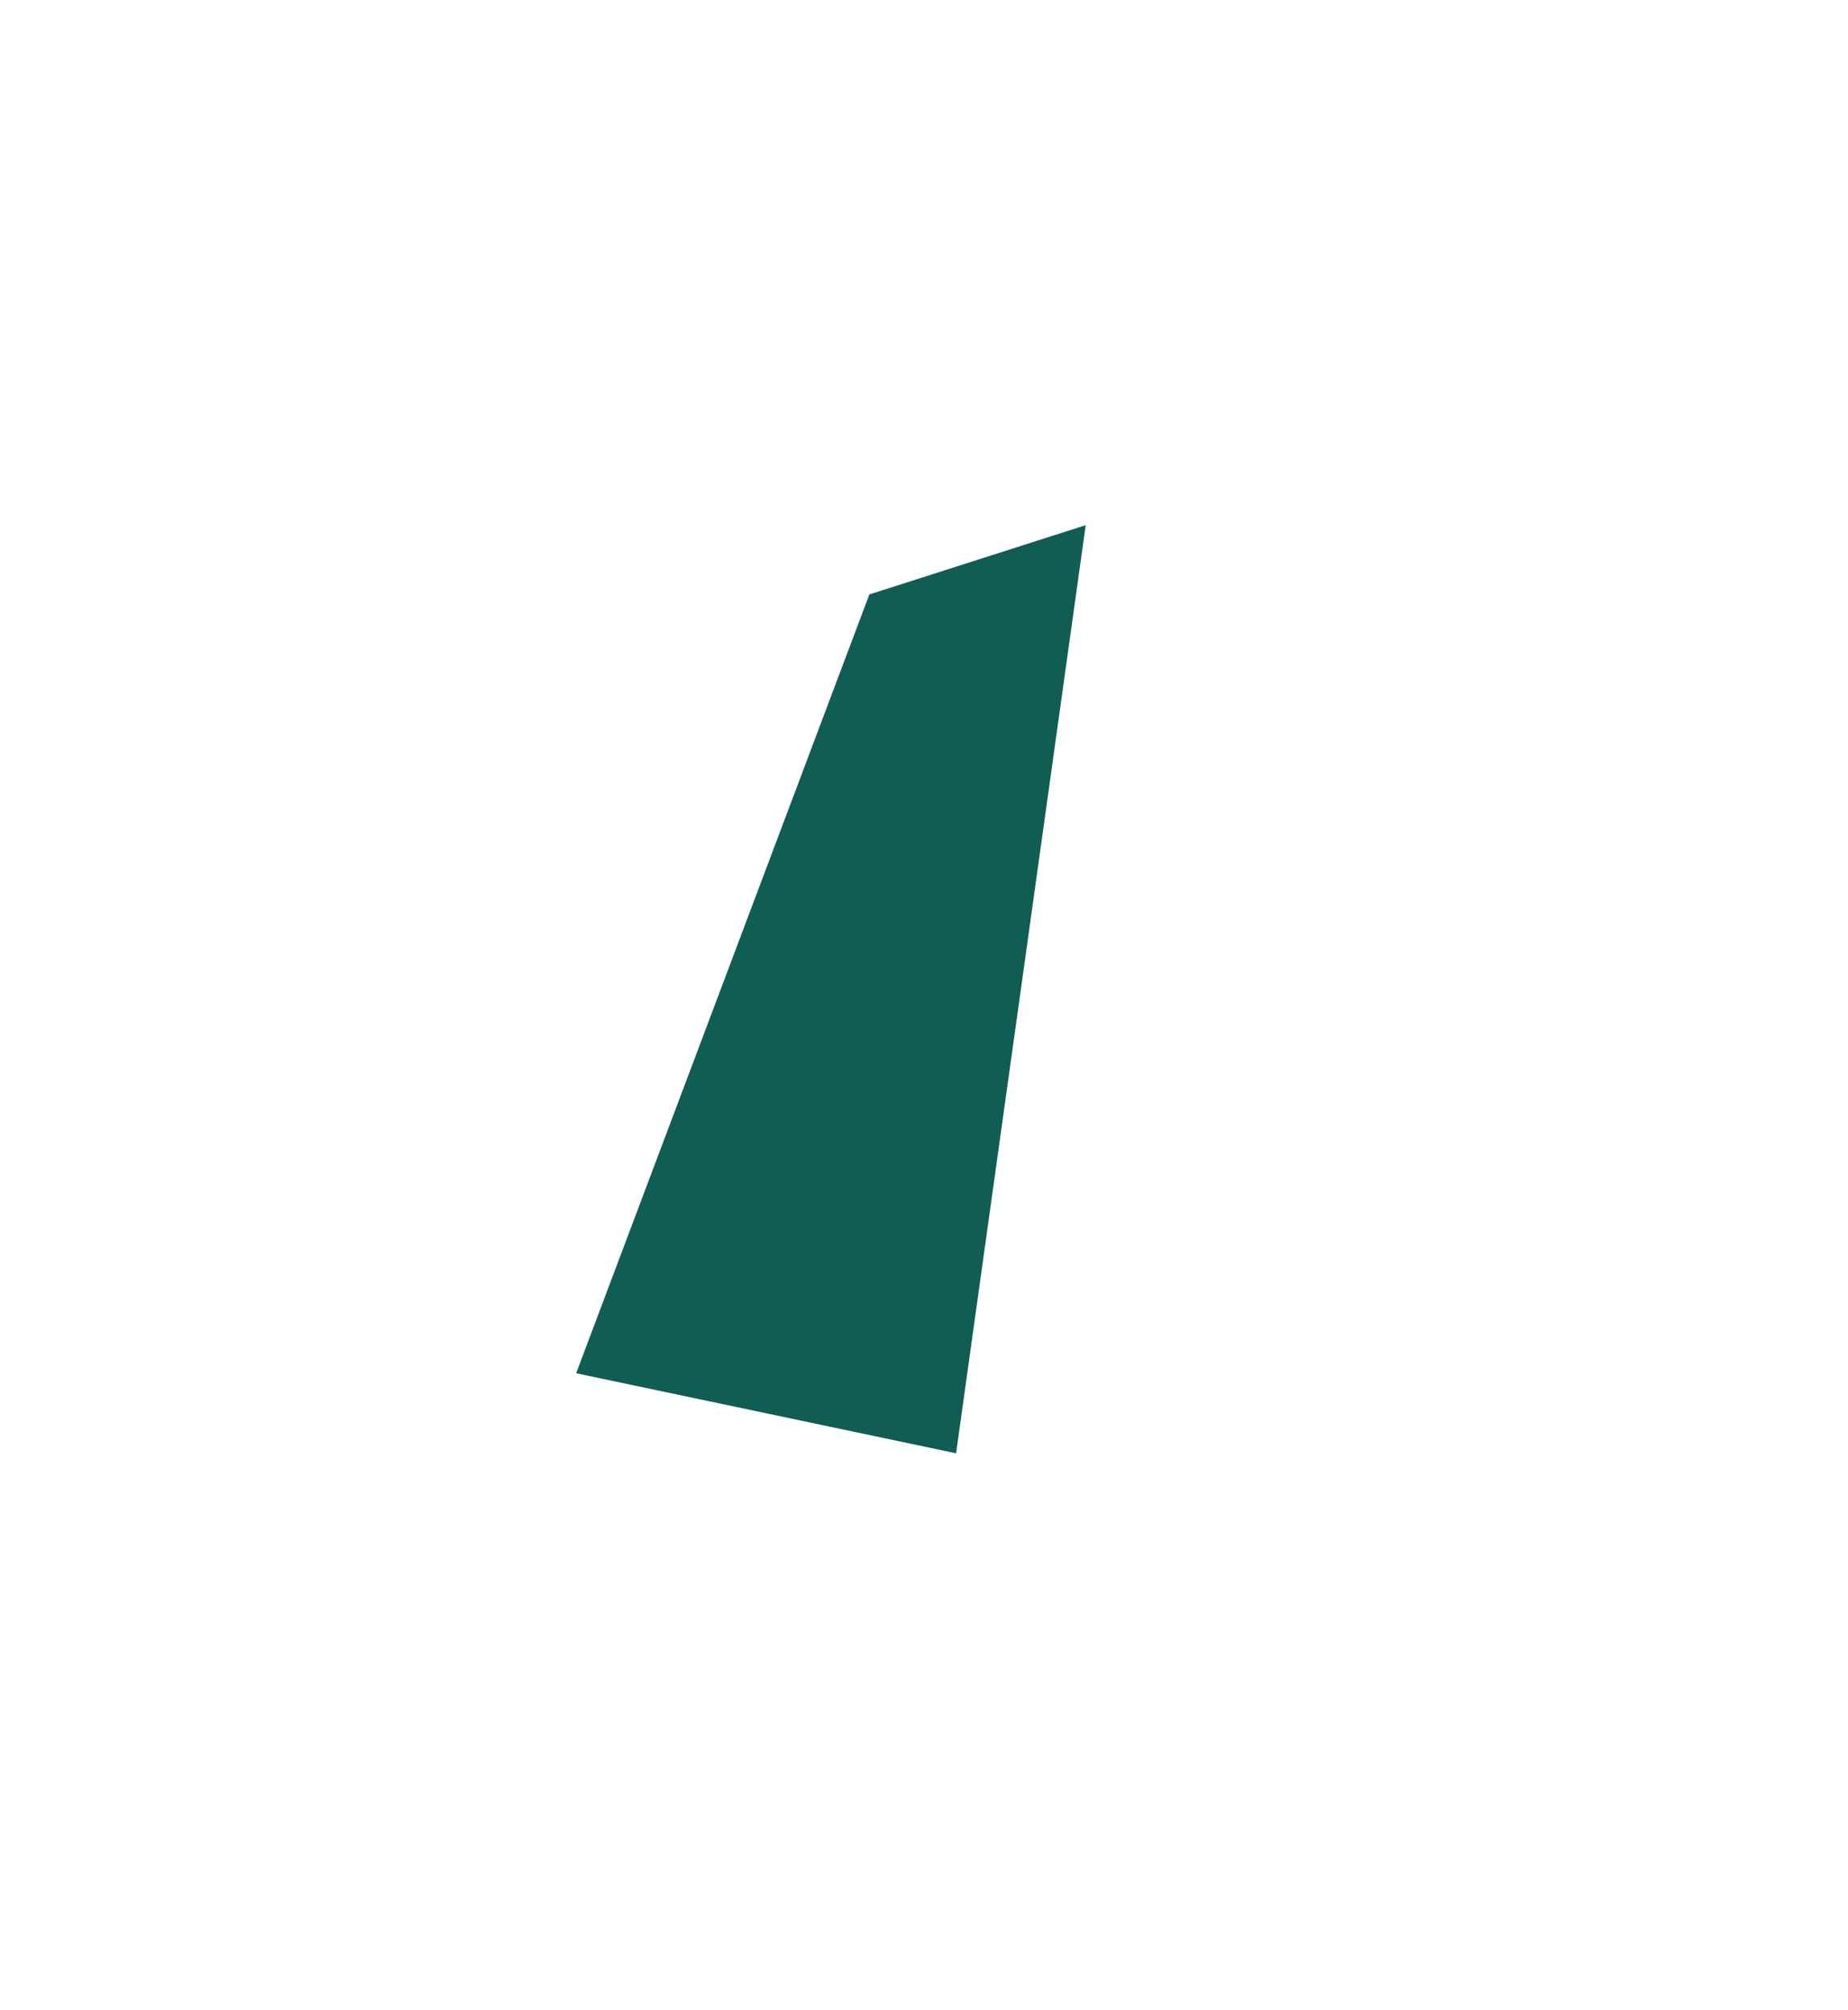 <svg xmlns="http://www.w3.org/2000/svg" xmlns:xlink="http://www.w3.org/1999/xlink" viewBox="4546.909 255.271 37.143 40.393">
  <defs>
    <style>
      .cls-1 {
        fill: #105d54;
      }

      .cls-2 {
        filter: url(#Path_91528);
      }
    </style>
    <filter id="Path_91528" x="4546.909" y="255.271" width="37.143" height="40.393" filterUnits="userSpaceOnUse">
      <feOffset dy="3" input="SourceAlpha"/>
      <feGaussianBlur stdDeviation="3" result="blur"/>
      <feFlood flood-opacity="0.161"/>
      <feComposite operator="in" in2="blur"/>
      <feComposite in="SourceGraphic"/>
    </filter>
  </defs>
  <g class="cls-2" transform="matrix(1, 0, 0, 1, 0, 0)">
    <path id="Path_91528-2" data-name="Path 91528" class="cls-1" d="M4653.289,298.958l3.01,16.452,7.374-2.554-7.374-17.331Z" transform="translate(729.71 -2388.66) rotate(31)"/>
  </g>
</svg>
